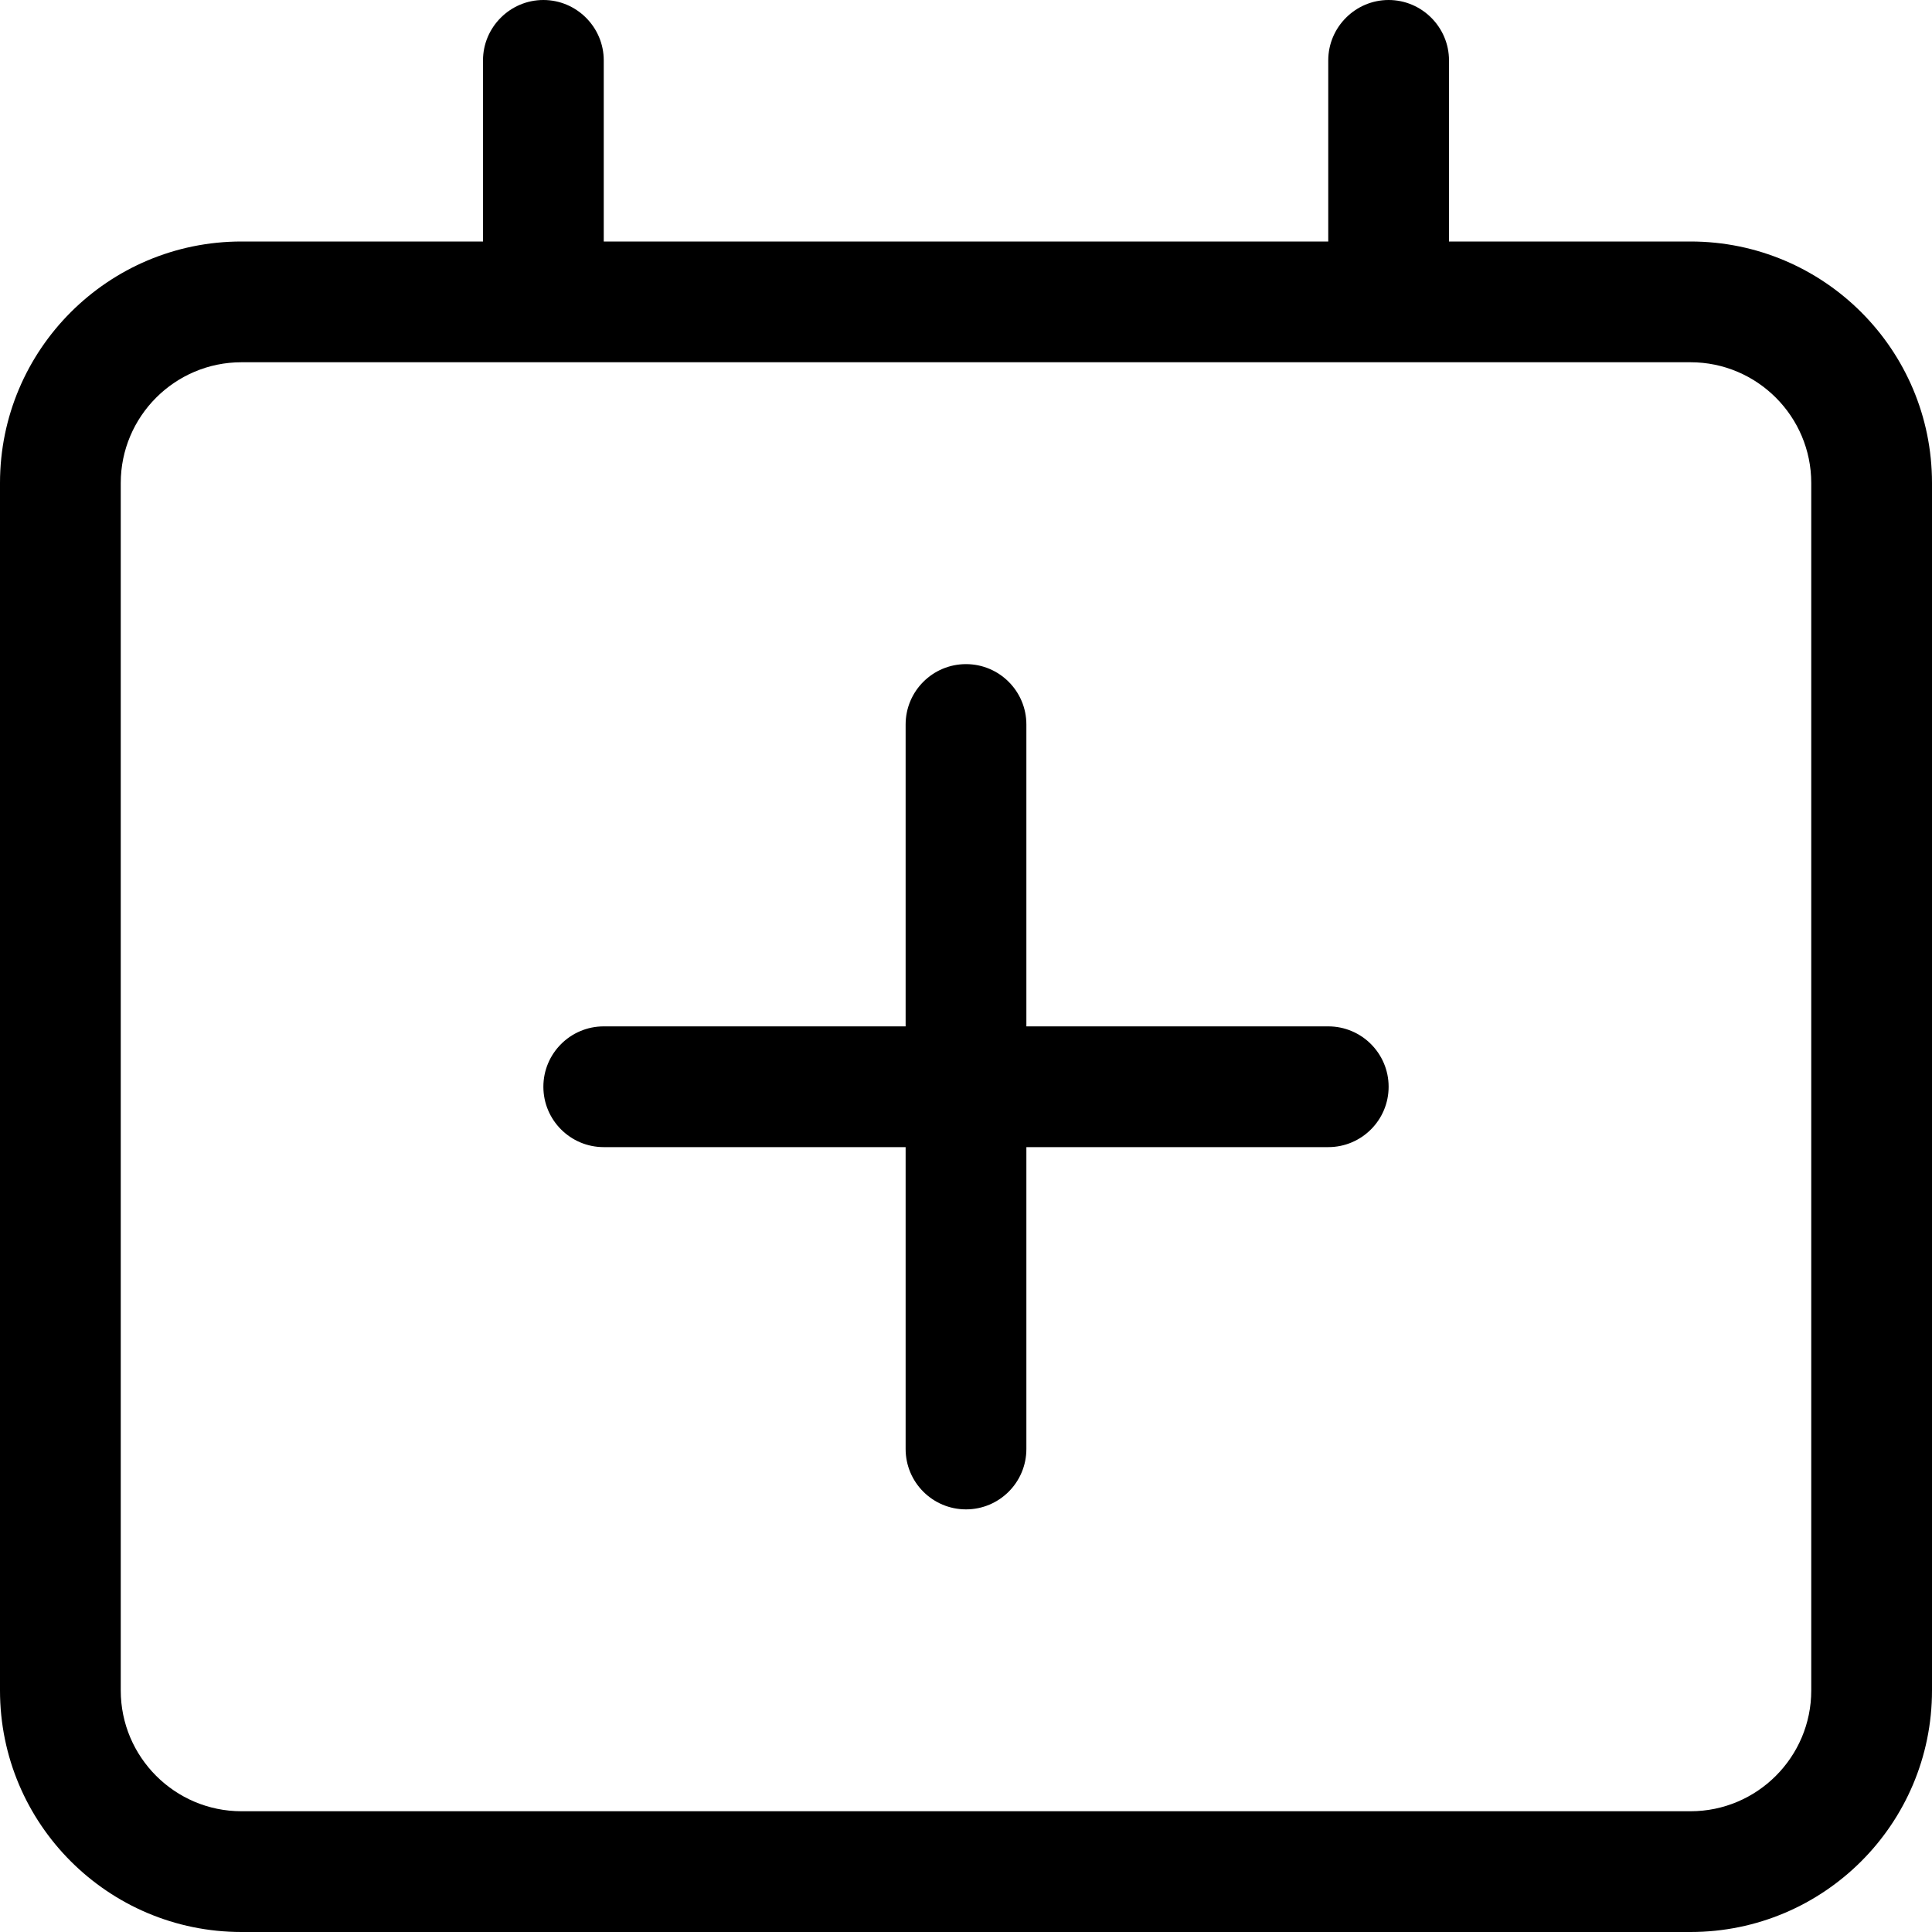 <svg width="16" height="16" viewBox="0 0 16 16" xmlns="http://www.w3.org/2000/svg"><title>meetings/calendar-add_16</title><path d="M14 2c1.104 0 2 .895 2 2l0 10c0 1.105-.896 2-2 2L2 16c-1.104 0-2-.895-2-2L0 4c0-1.105.896-2 2-2l2 0L4 .5c0-.275.225-.5.5-.5.275 0 .5.225.5.5L5 2l6 0 0-1.5c0-.275.225-.5.5-.5.275 0 .5.225.5.5L12 2l2 0zm1 12l0-10c0-.551-.448-1-1-1L2 3c-.552 0-1 .449-1 1l0 10c0 .551.448 1 1 1l12 0c.552 0 1-.449 1-1zm-4-5.5c.276 0 .5.224.5.5 0 .276-.224.5-.5.5l-2.5 0 0 2.5c0 .276-.224.5-.5.5-.276 0-.5-.224-.5-.5l0-2.5-2.5 0c-.276 0-.5-.224-.5-.5 0-.276.224-.5.5-.5l2.5 0 0-2.5c0-.276.224-.5.5-.5.276 0 .5.224.5.5l0 2.5 2.5 0z" fill="#000" fill-rule="evenodd"/></svg>